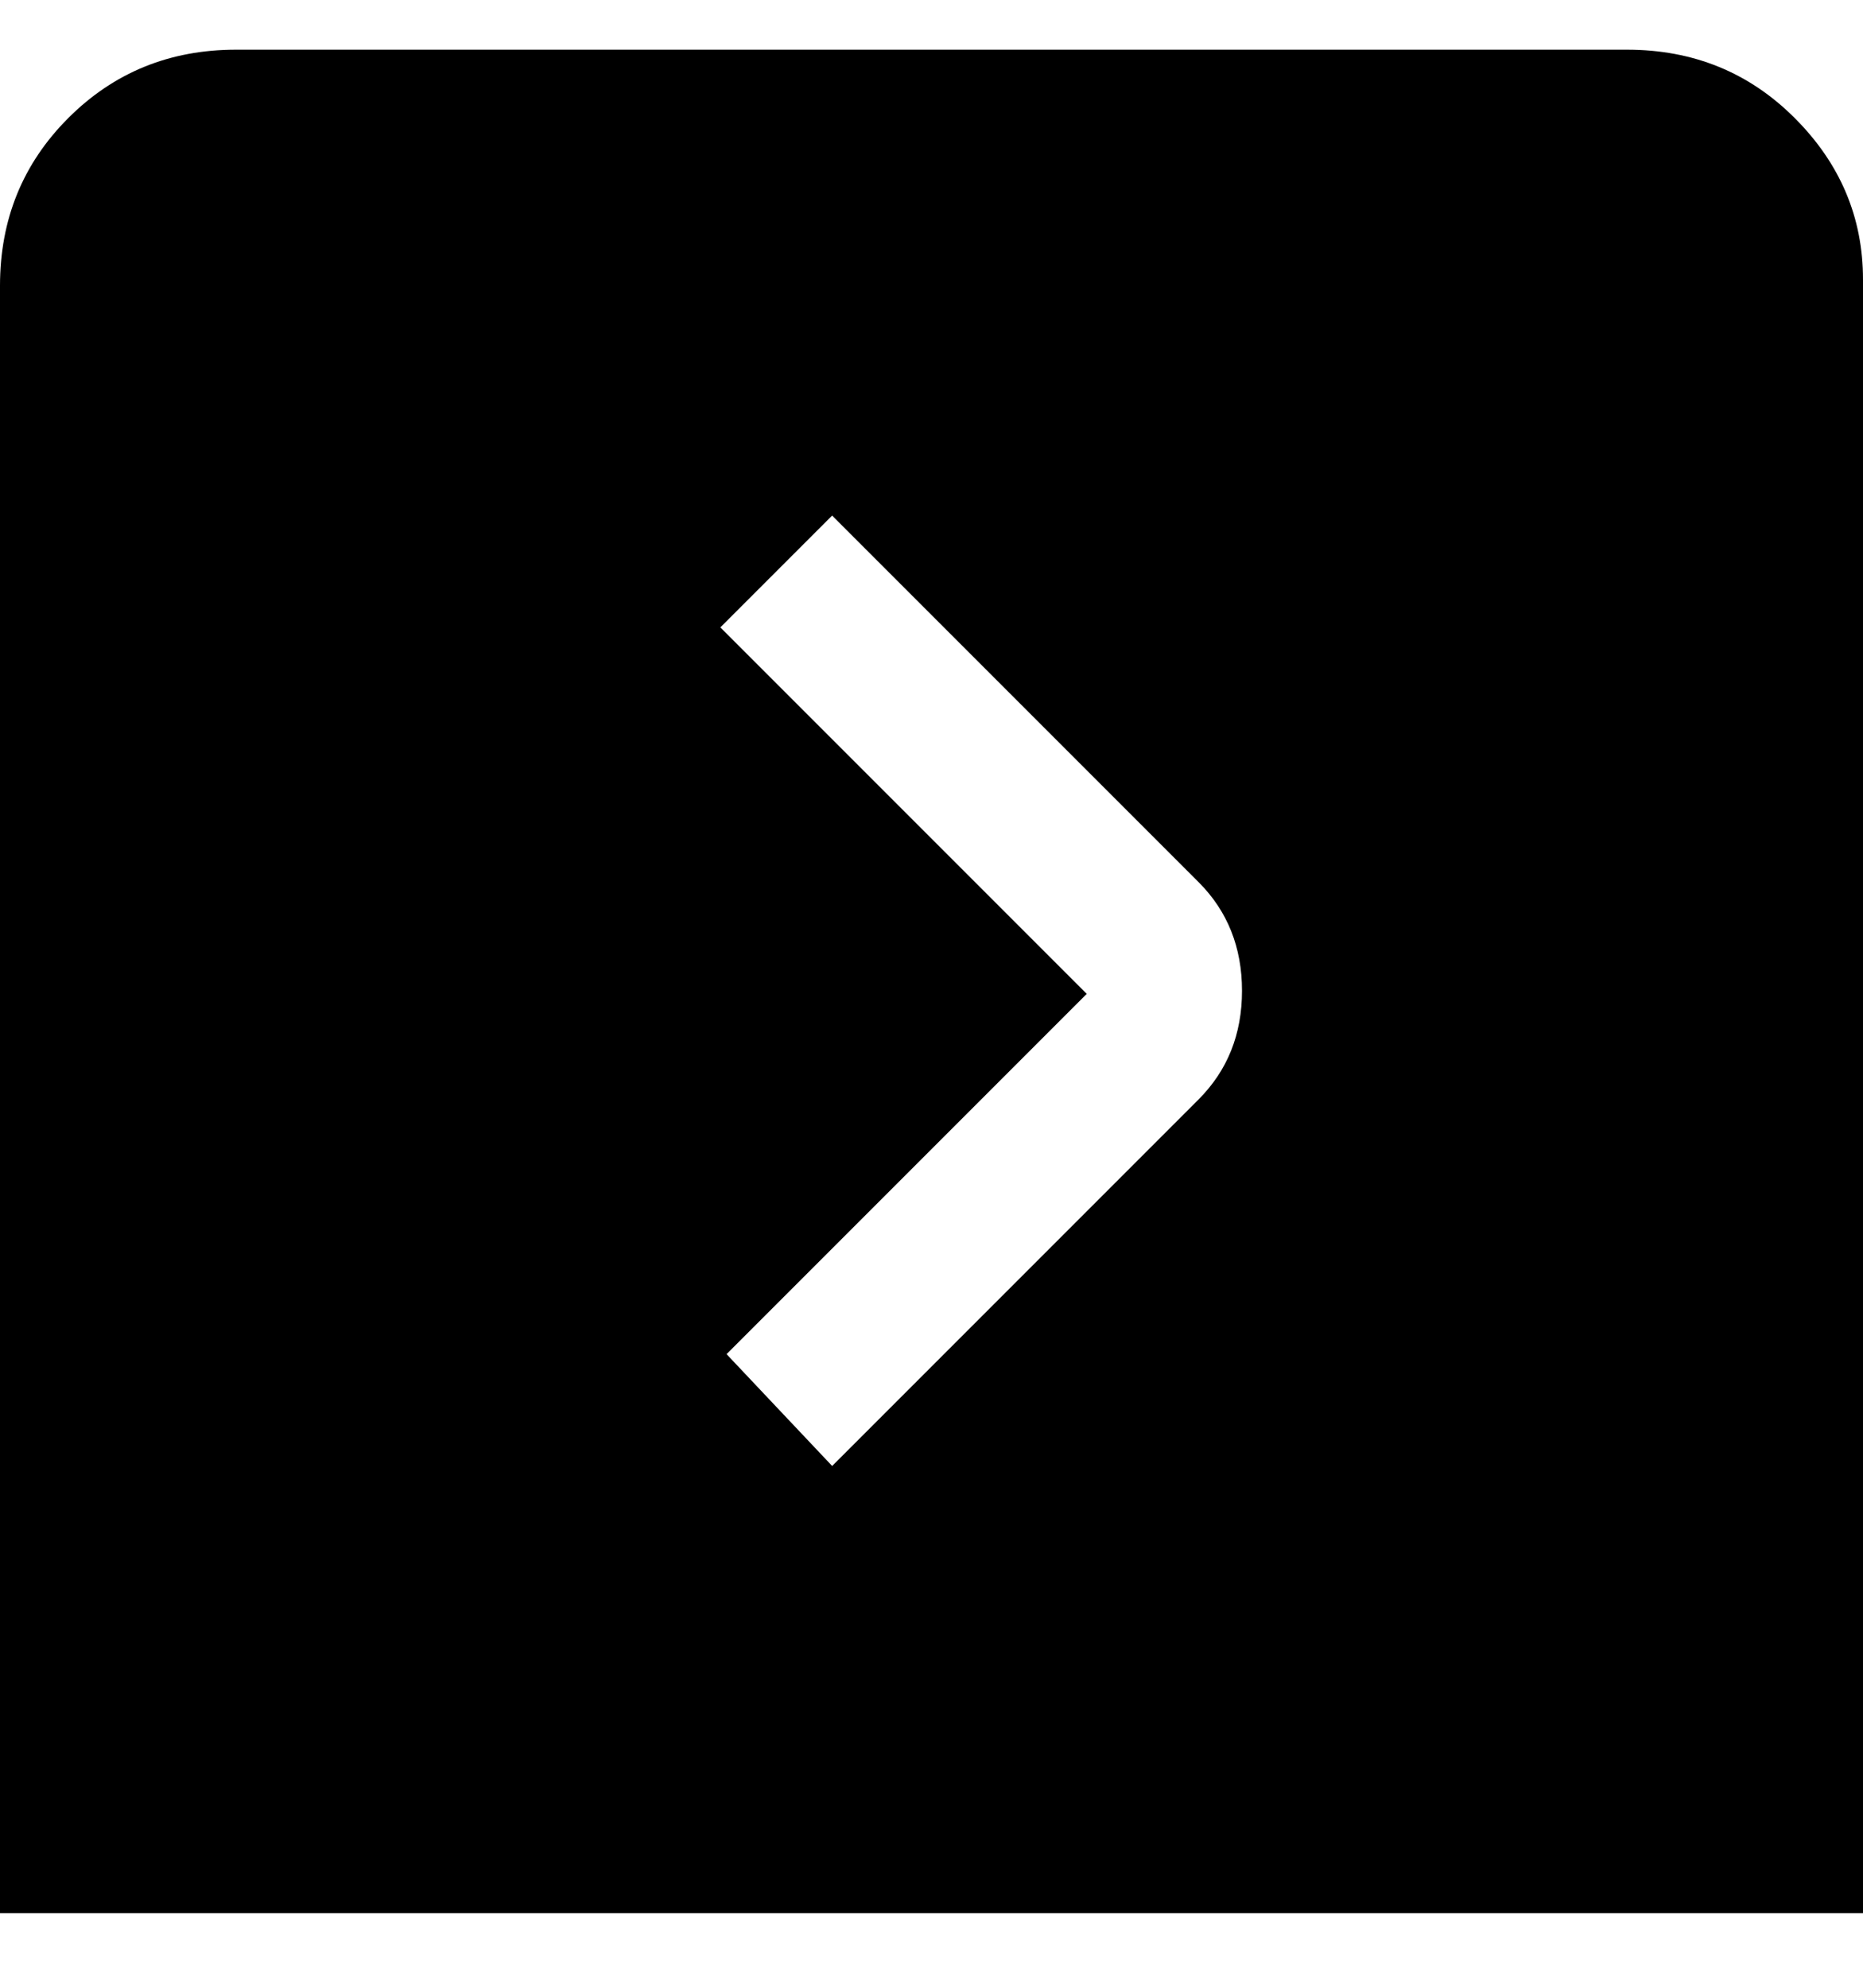 <svg viewBox="0 0 300 320" xmlns="http://www.w3.org/2000/svg"><path d="M263 8H38Q22 8 11 19T0 46v262h300V45q0-15-11-26T262 8h1zm-70 134q7 7 7 17.5t-7 17.5l-59 59-17-18 58-58-59-59 18-18 59 59z"/></svg>